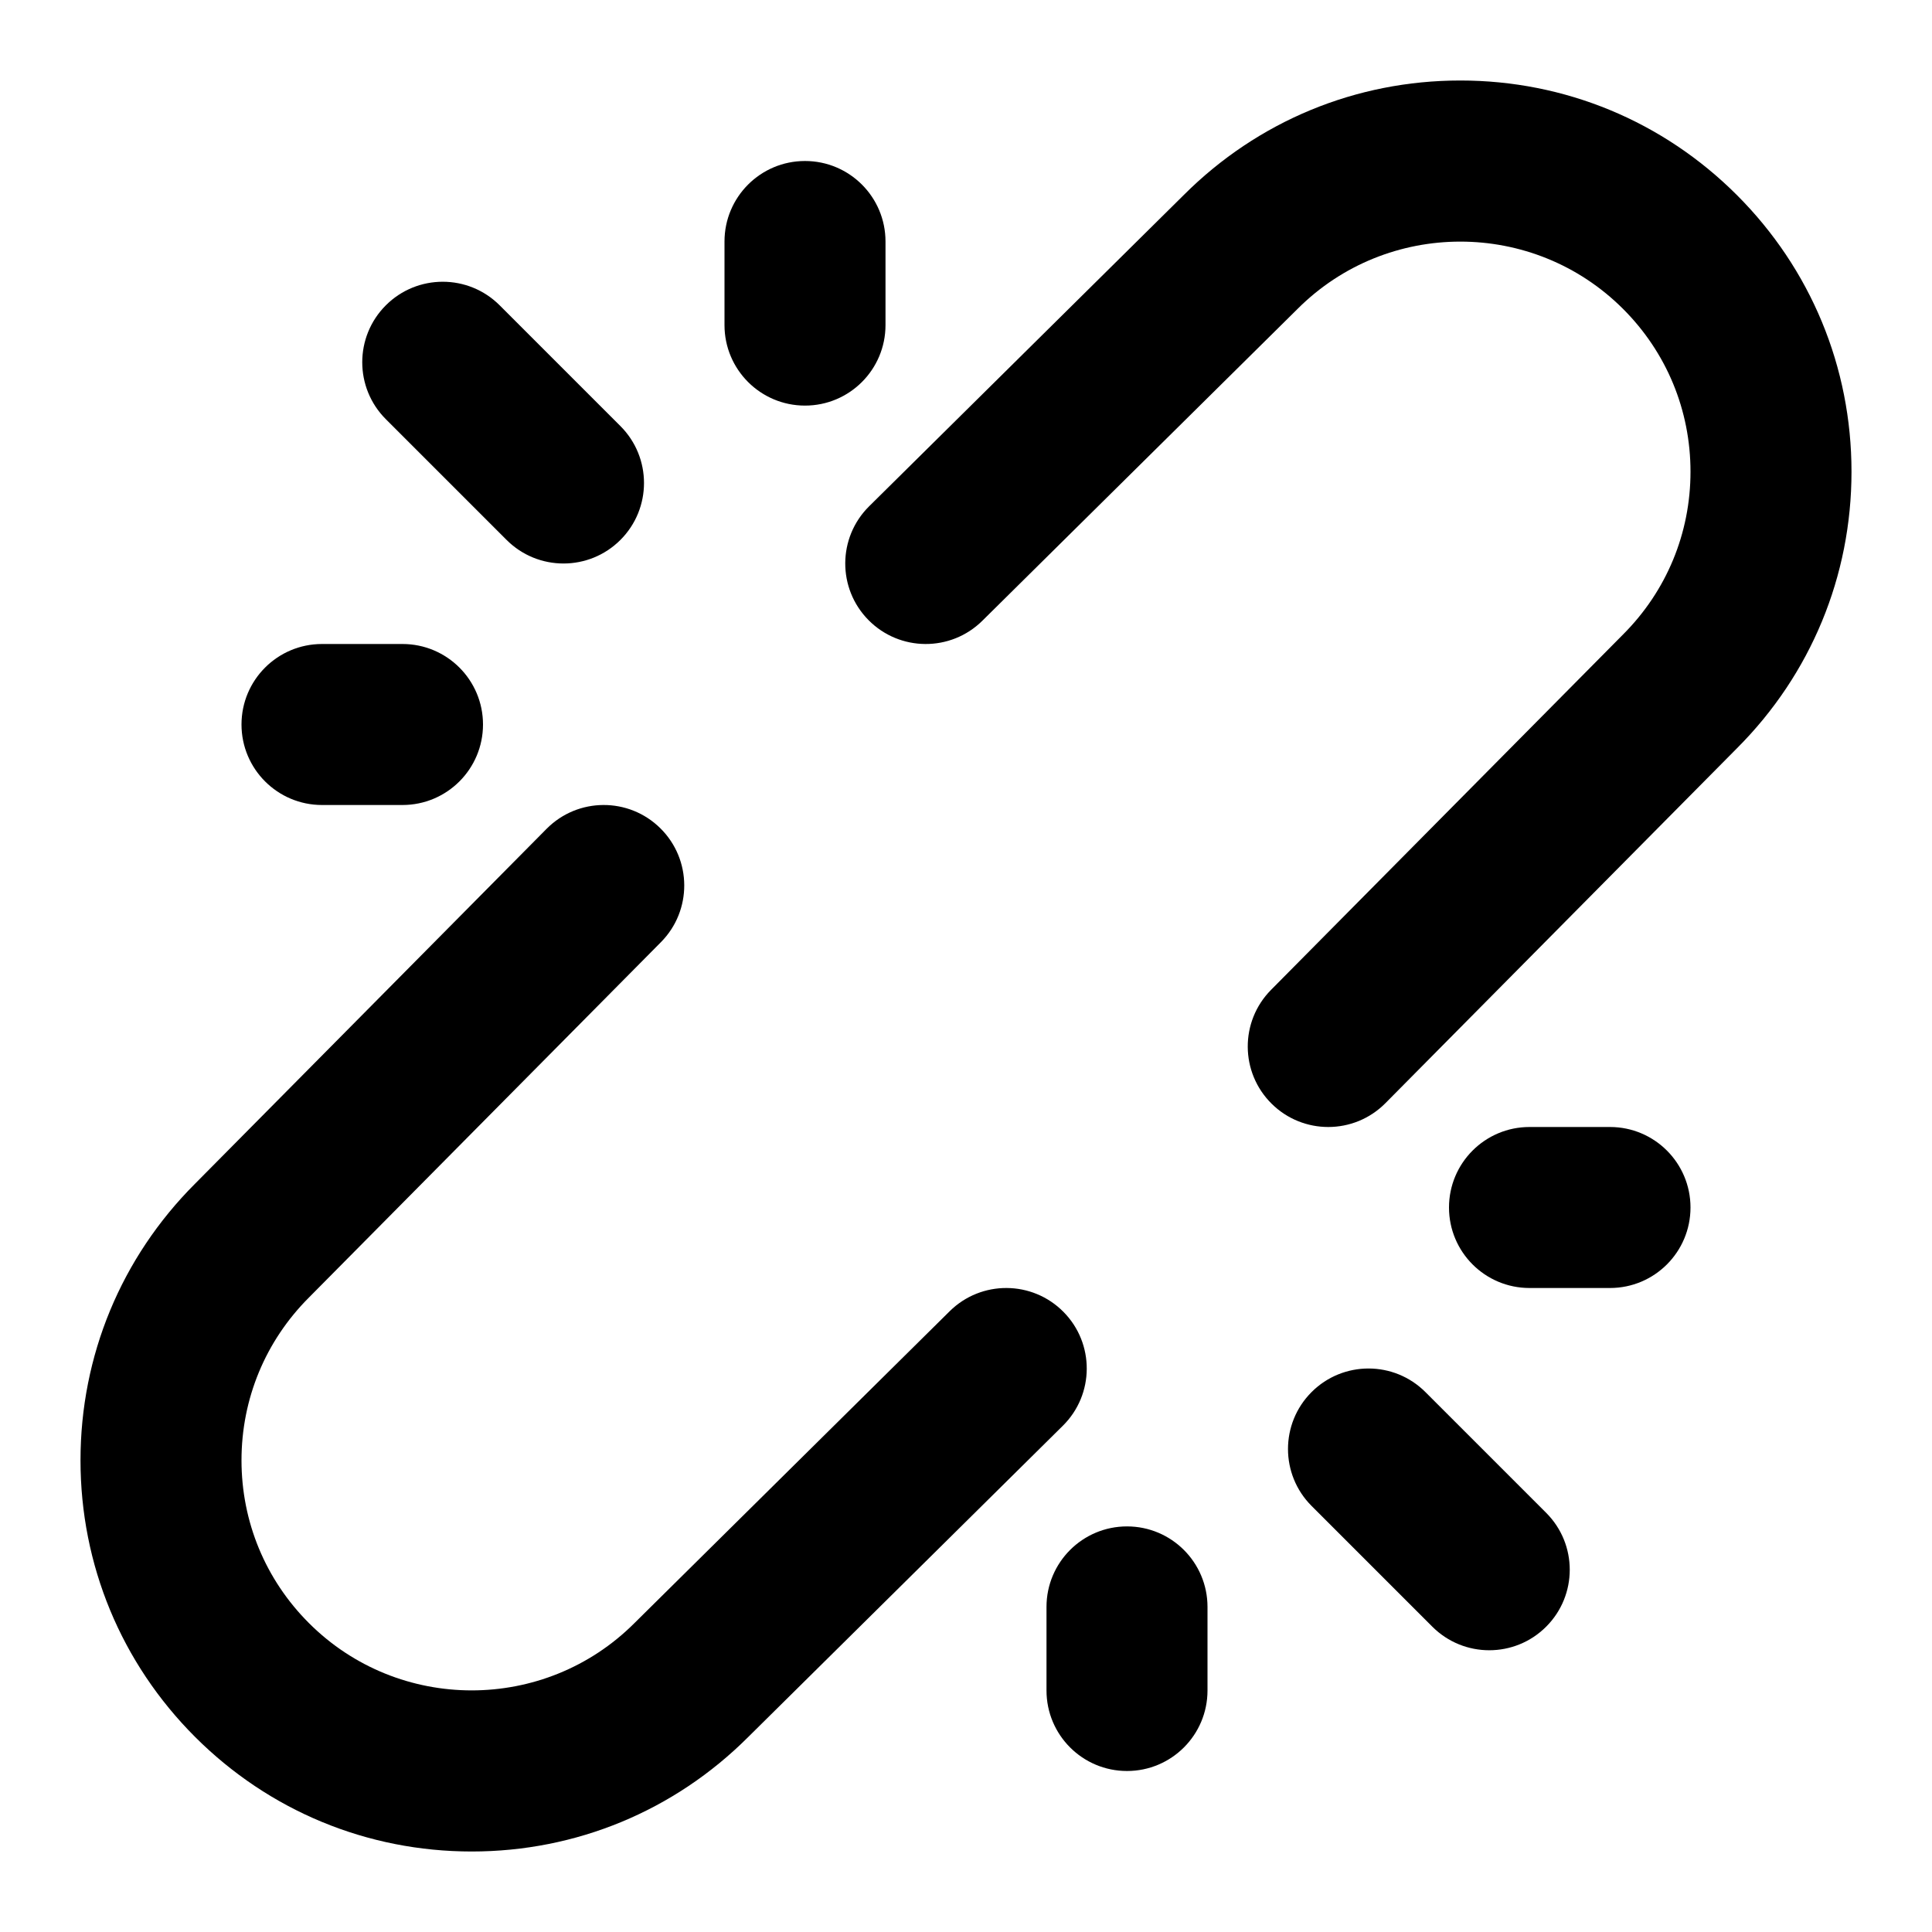 <?xml version="1.0" encoding="utf-8"?>
<!-- Generator: Adobe Illustrator 21.0.0, SVG Export Plug-In . SVG Version: 6.00 Build 0)  -->
<svg version="1.1" id="圖層_1" xmlns="http://www.w3.org/2000/svg" xmlns:xlink="http://www.w3.org/1999/xlink" x="0px" y="0px"
	 viewBox="0 0 1200 1200" enable-background="new 0 0 1200 1200" xml:space="preserve">
<path d="M1078.834,121.166C1124.727,167.058,1150,228.075,1150,292.977
	c0,64.857-25.24,125.836-71.074,171.718L860.523,685.187
	C850.746,695.057,837.874,700,824.998,700c-12.716,0-25.437-4.821-35.185-14.477
	c-19.619-19.433-19.77-51.09-0.337-70.709l218.646-220.738
	C1035.128,367.071,1050,331.167,1050,292.977s-14.872-74.095-41.877-101.099
	c-55.746-55.747-146.453-55.747-202.199-0l-0.19,0.189l-195.568,193.479
	c-19.632,19.421-51.289,19.25-70.71-0.38c-19.421-19.631-19.251-51.289,0.38-70.71
	l195.463-193.373C781.18,75.243,842.162,50,907.023,50
	C971.925,50,1032.941,75.274,1078.834,121.166z M660.545,814.835
	c-19.421-19.63-51.079-19.801-70.71-0.38l-195.568,193.479l-0.19,0.189
	c-55.746,55.746-146.453,55.746-202.199,0C164.872,981.118,150,945.214,150,907.023
	c0-38.19,14.872-74.095,41.877-101.099l218.646-220.738
	c19.433-19.619,19.282-51.277-0.337-70.71c-19.619-19.434-51.277-19.282-70.71,0.337
	l-218.379,220.469C75.247,781.167,50,842.154,50,907.023c0,64.901,25.273,125.918,71.166,171.811
	C167.059,1124.726,228.075,1150,292.977,1150c64.854,0,125.825-25.233,171.706-71.062
	l195.482-193.394C679.796,866.124,679.966,834.466,660.545,814.835z M314.645,335.355
	C324.408,345.119,337.204,350,350,350s25.592-4.881,35.355-14.645
	c19.526-19.526,19.526-51.185,0-70.711l-75-75c-19.527-19.526-51.184-19.526-70.711,0
	c-19.526,19.526-19.526,51.184,0,70.711L314.645,335.355z M200,500h50c27.614,0,50-22.386,50-50
	s-22.386-50-50-50h-50c-27.614,0-50,22.386-50,50S172.386,500,200,500z M500,251.923c27.614,0,50-22.386,50-50
	V150c0-27.614-22.386-50-50-50s-50,22.386-50,50v51.923C450,229.537,472.386,251.923,500,251.923z
	 M885.355,864.645c-19.527-19.526-51.184-19.526-70.711,0
	c-19.526,19.526-19.526,51.185,0,70.711l75,75C899.408,1020.119,912.204,1025,925,1025
	s25.592-4.881,35.355-14.645c19.526-19.526,19.526-51.185,0-70.711L885.355,864.645z
	 M700,948.077c-27.614,0-50,22.386-50,50V1050c0,27.614,22.386,50,50,50s50-22.386,50-50v-51.923
	C750,970.463,727.614,948.077,700,948.077z M1000,700h-50c-27.614,0-50,22.386-50,50s22.386,50,50,50h50
	c27.614,0,50-22.386,50-50S1027.614,700,1000,700z"/>
</svg>
